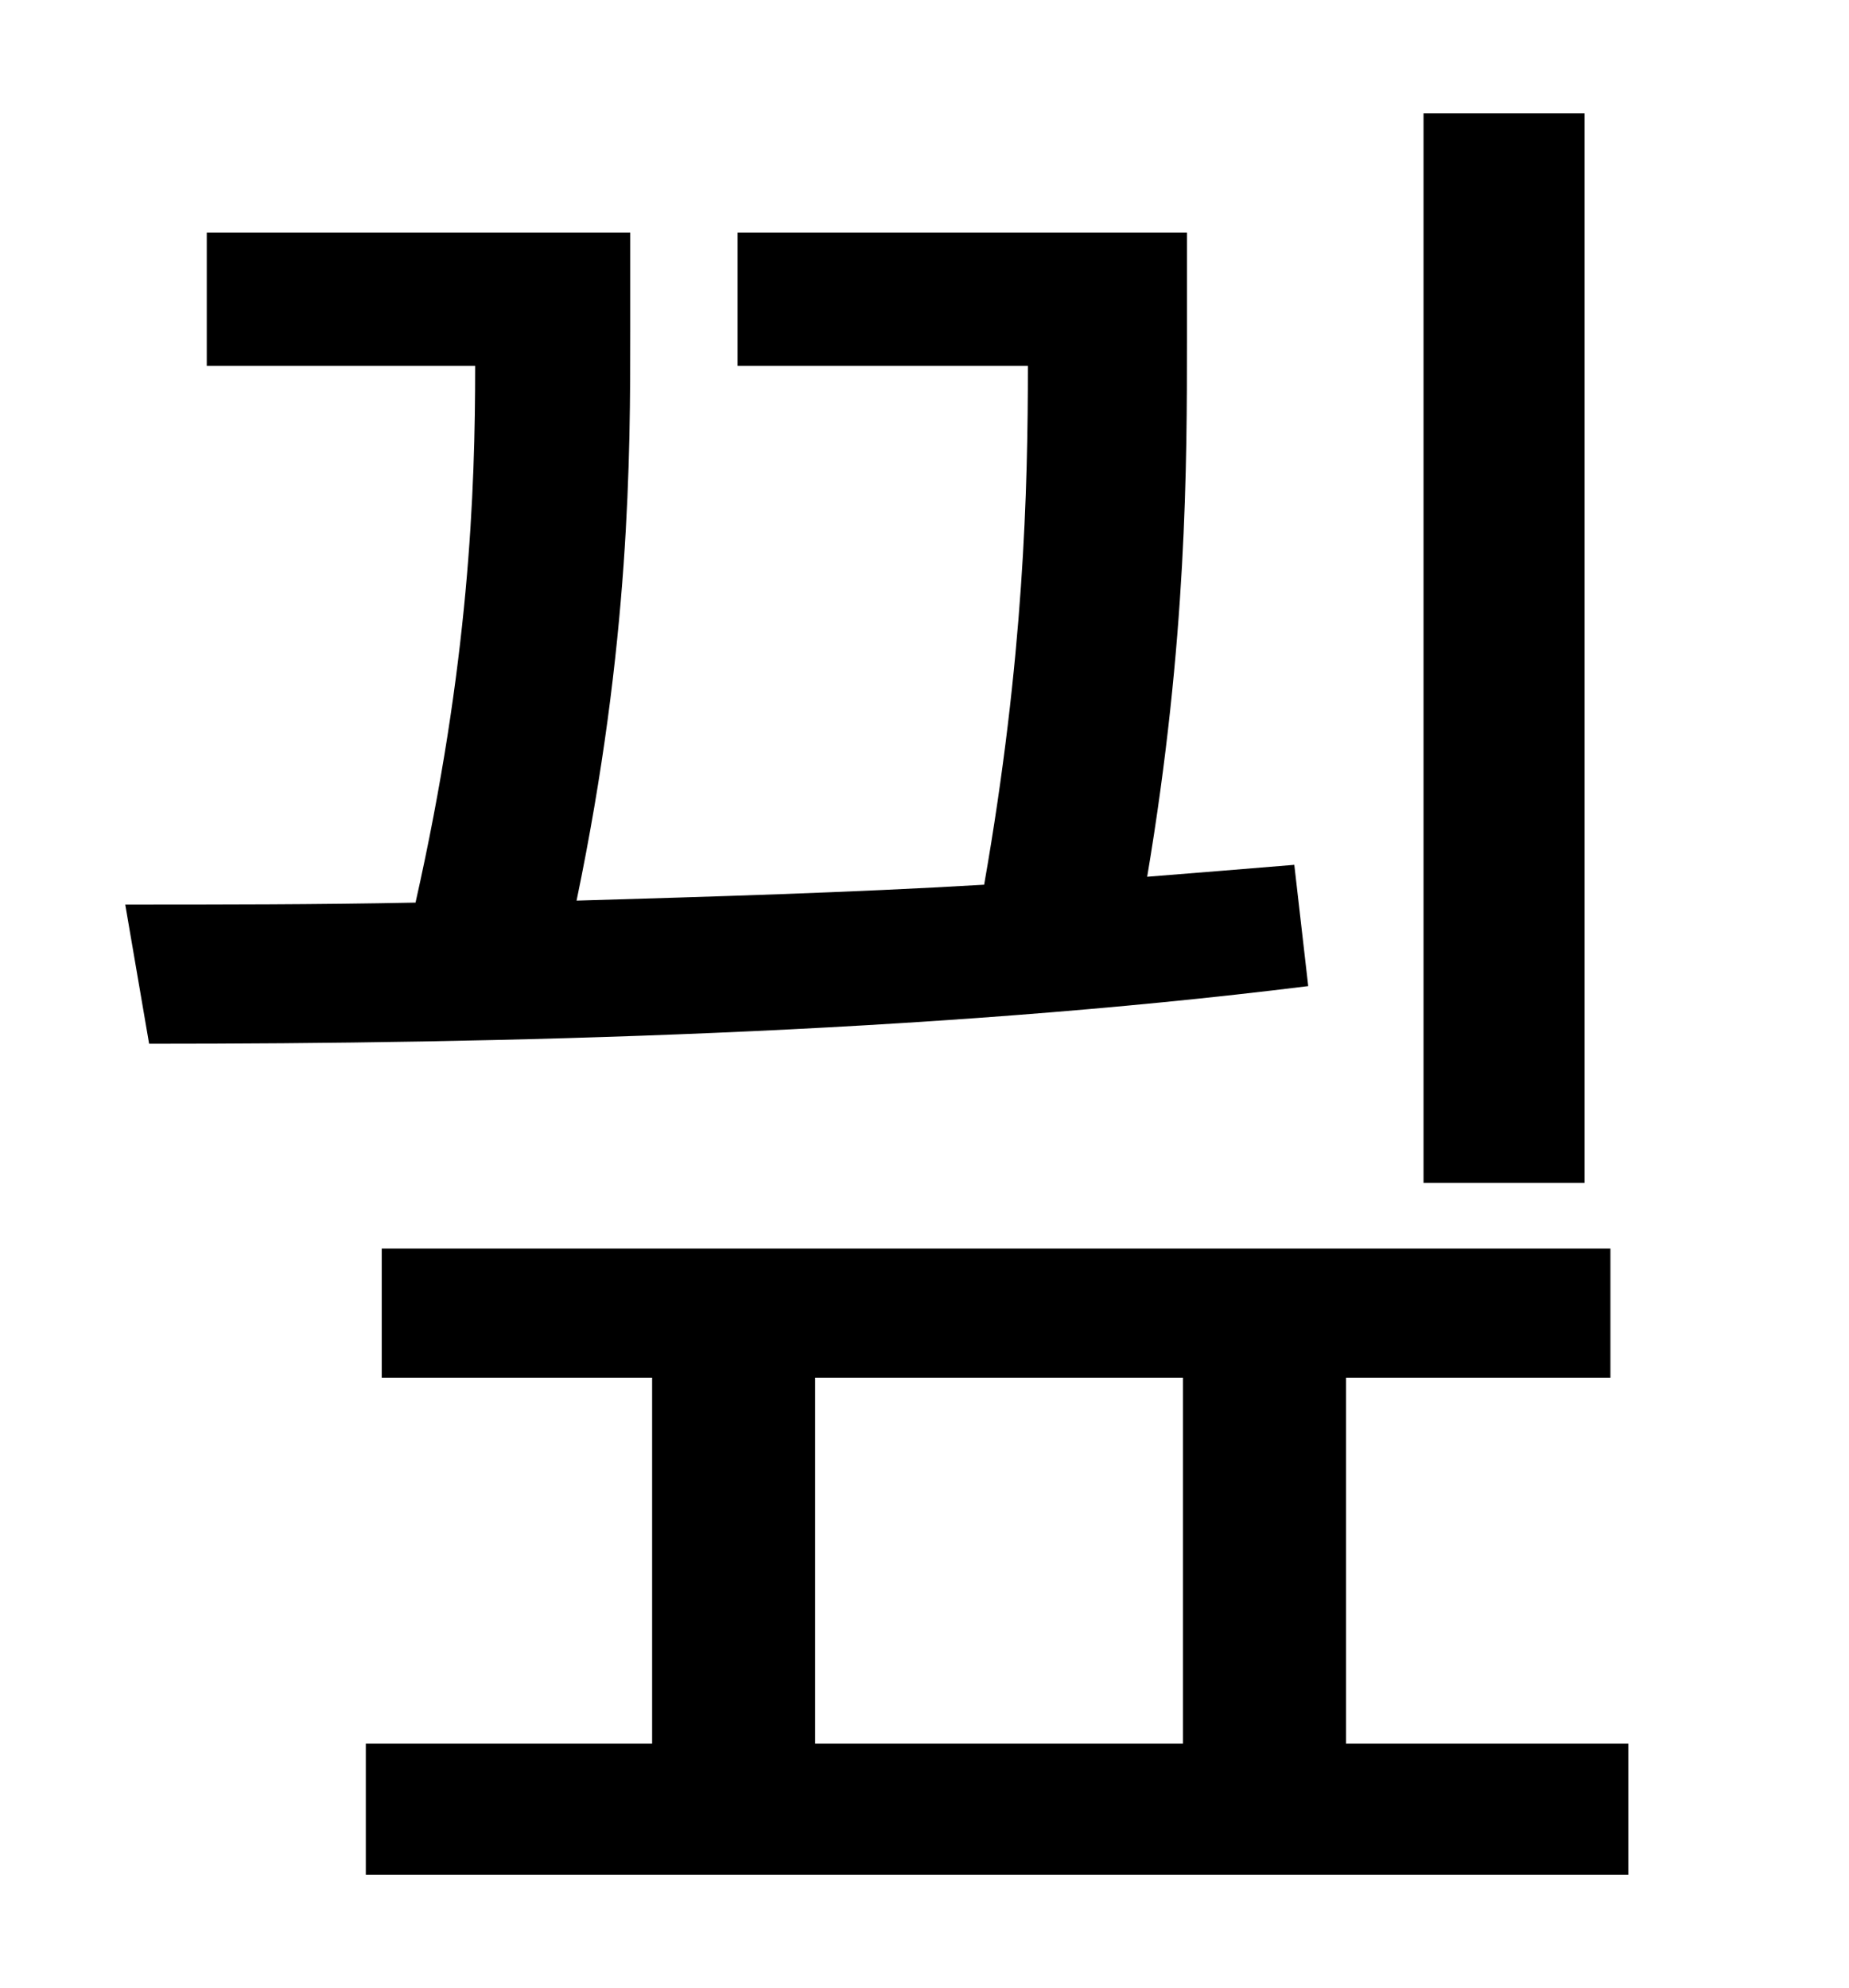 <?xml version="1.0" standalone="no"?>
<!DOCTYPE svg PUBLIC "-//W3C//DTD SVG 1.1//EN" "http://www.w3.org/Graphics/SVG/1.1/DTD/svg11.dtd" >
<svg xmlns="http://www.w3.org/2000/svg" xmlns:xlink="http://www.w3.org/1999/xlink" version="1.1" viewBox="-10 0 930 1000">
   <path fill="currentColor"
d="M787 57v538h-81v-538h81zM641 435l7 61c-193 24 -408 29 -583 29l-12 -70c47 0 96 0 146 -1c27 -120 30 -207 30 -270h-135v-67h213v49c0 63 0 157 -27 287c68 -2 137 -4 205 -8c20 -114 22 -199 22 -261h-146v-67h226v54c0 62 0 151 -20 270c25 -2 50 -4 74 -6zM400 693
v184h185v-184h-185zM667 877h142v66h-635v-66h144v-184h-136v-65h618v65h-133v184z" />
</svg>
